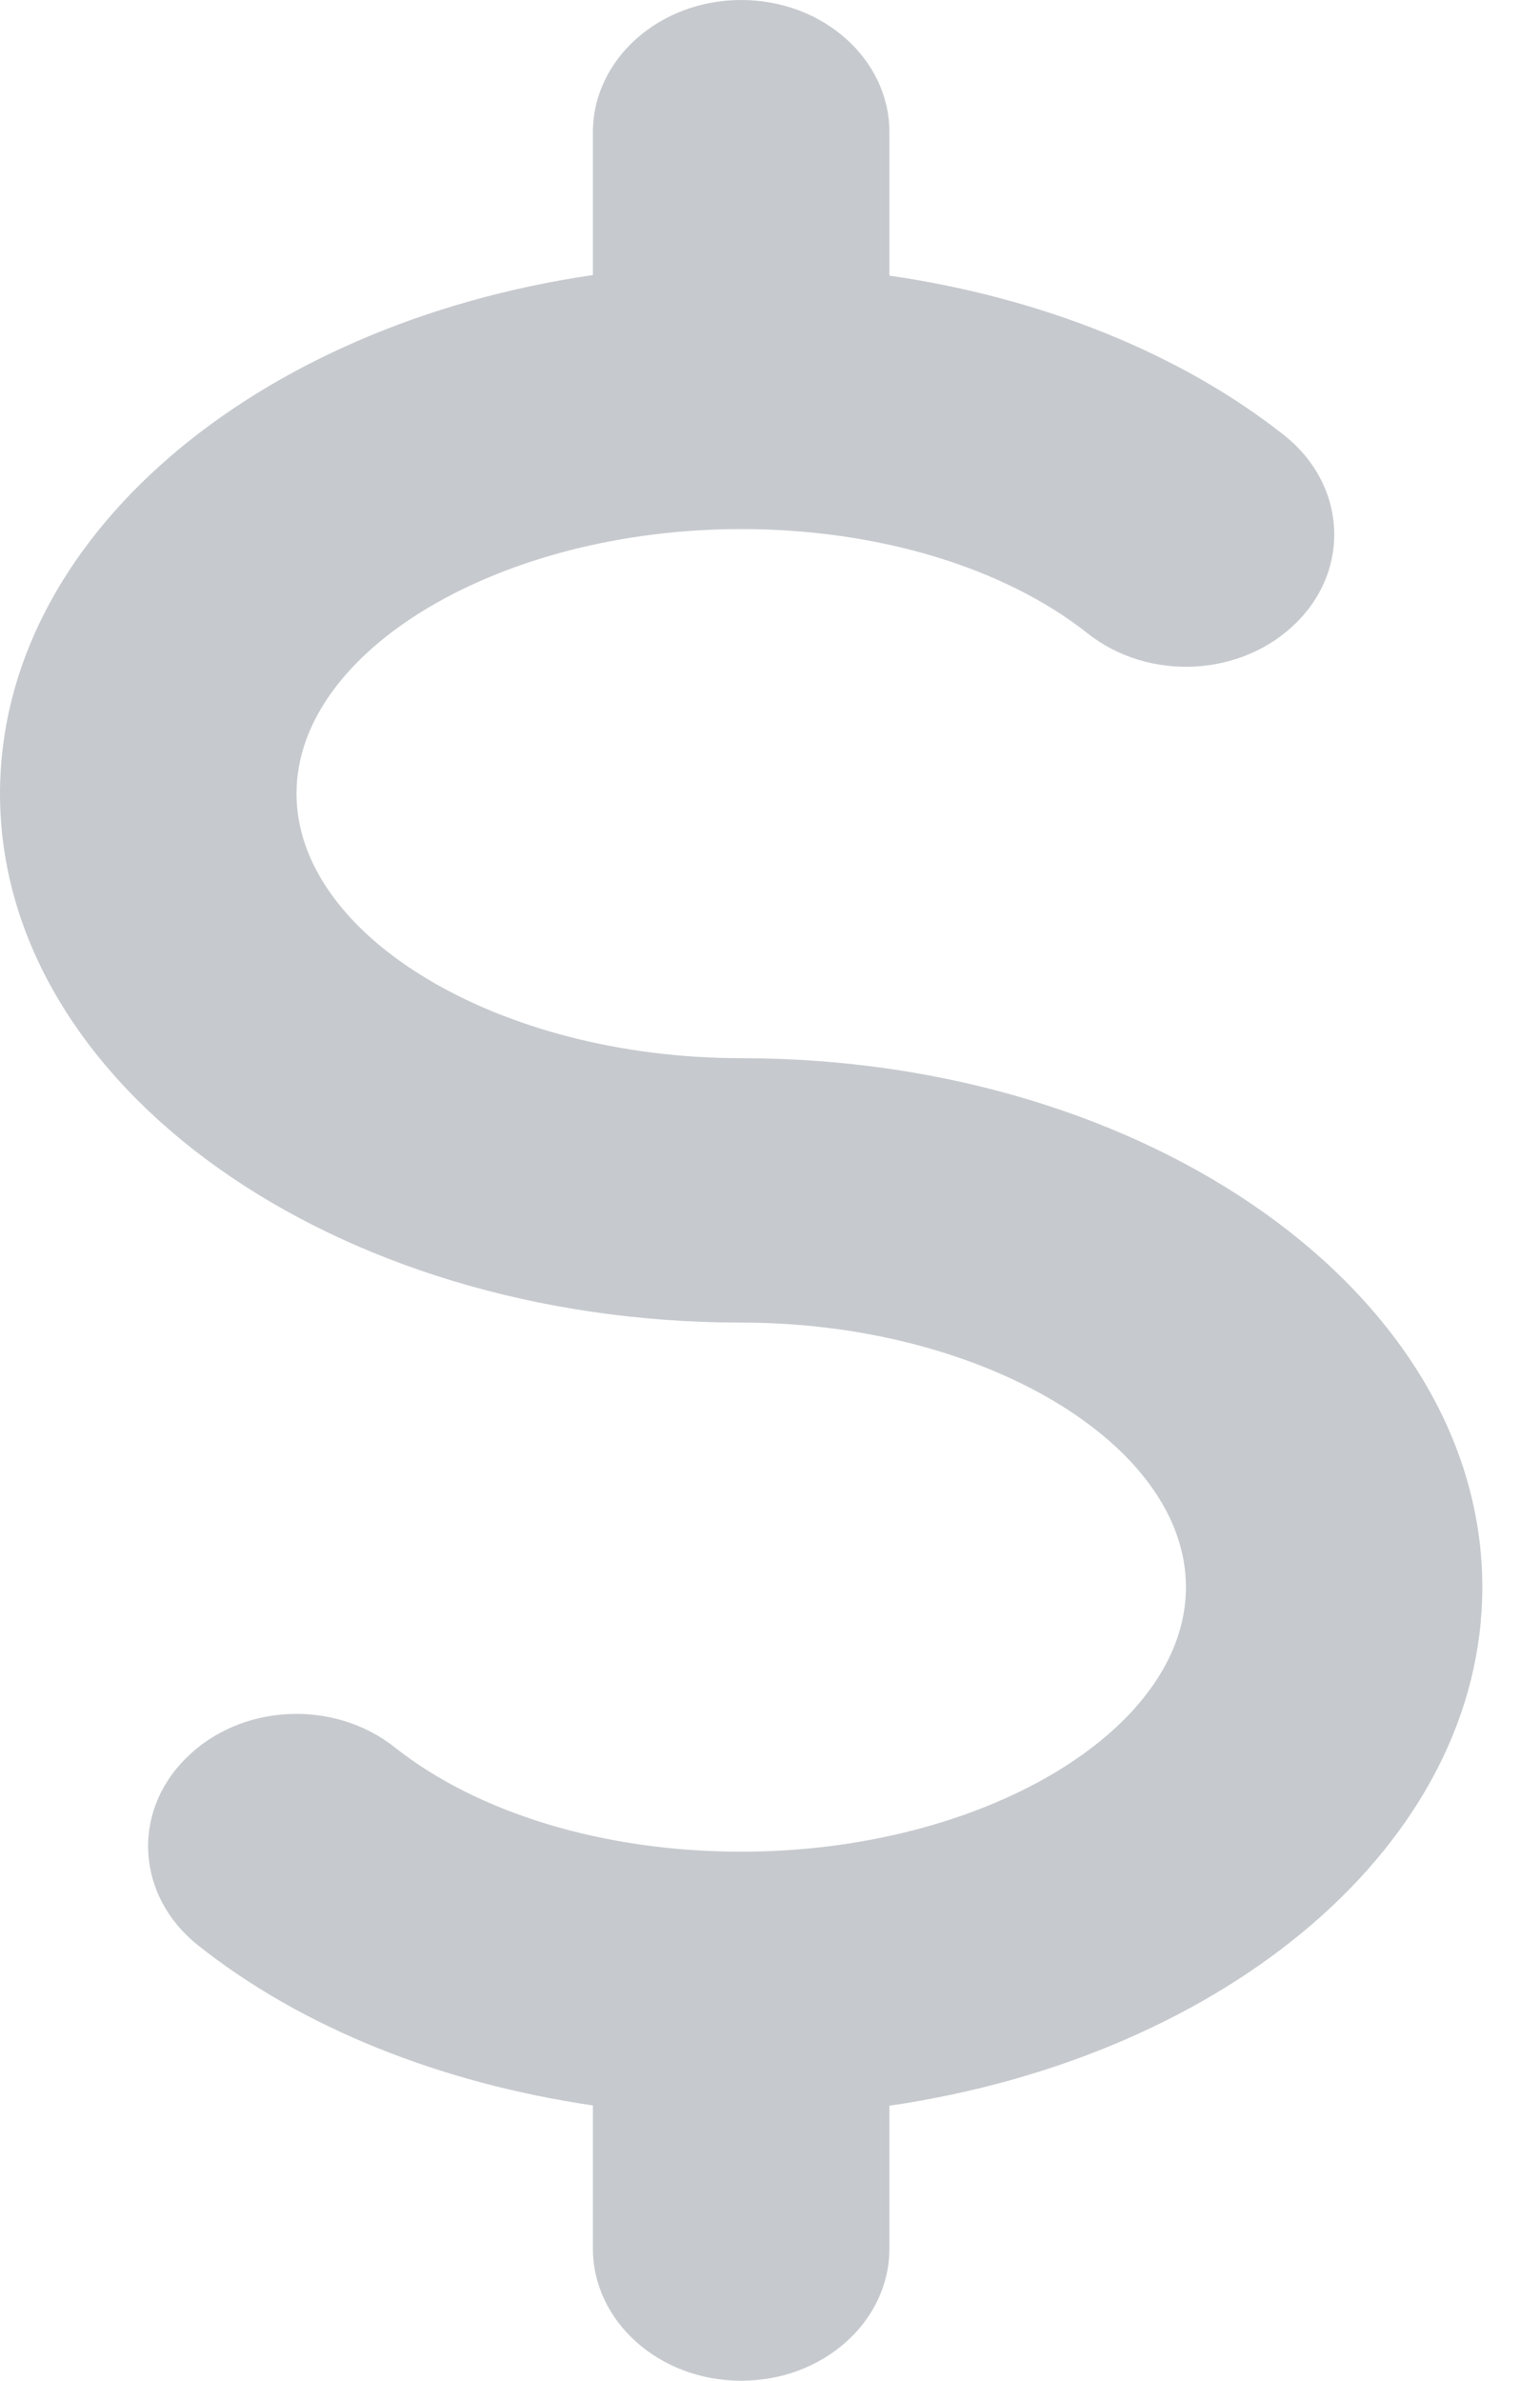 <svg
            class="icon-color"
            width="11"
            height="17"
            viewBox="0 0 11 17"
            fill="#C6CACE"
            xmlns="http://www.w3.org/2000/svg"
          >
            <path
              d="M5.294 7.556C3.572 7.556 2.118 6.69 2.118 5.667C2.118 4.643 3.572 3.778 5.294 3.778C6.268 3.778 7.17 4.05 7.768 4.522C8.204 4.868 8.871 4.836 9.263 4.443C9.652 4.054 9.612 3.457 9.174 3.109C8.432 2.522 7.437 2.125 6.353 1.968V0.944C6.353 0.423 5.879 0 5.294 0C4.71 0 4.235 0.423 4.235 0.944V1.964C1.821 2.316 0 3.842 0 5.667C0 7.75 2.376 9.444 5.294 9.444C7.016 9.444 8.471 10.31 8.471 11.333C8.471 12.357 7.016 13.222 5.294 13.222C4.32 13.222 3.418 12.95 2.821 12.478C2.384 12.13 1.715 12.164 1.326 12.557C0.936 12.946 0.976 13.543 1.415 13.891C2.156 14.48 3.151 14.875 4.235 15.034V16.056C4.235 16.577 4.71 17 5.294 17C5.879 17 6.353 16.577 6.353 16.056V15.036C8.767 14.684 10.588 13.158 10.588 11.333C10.588 9.25 8.212 7.556 5.294 7.556Z"
            />
          </svg>